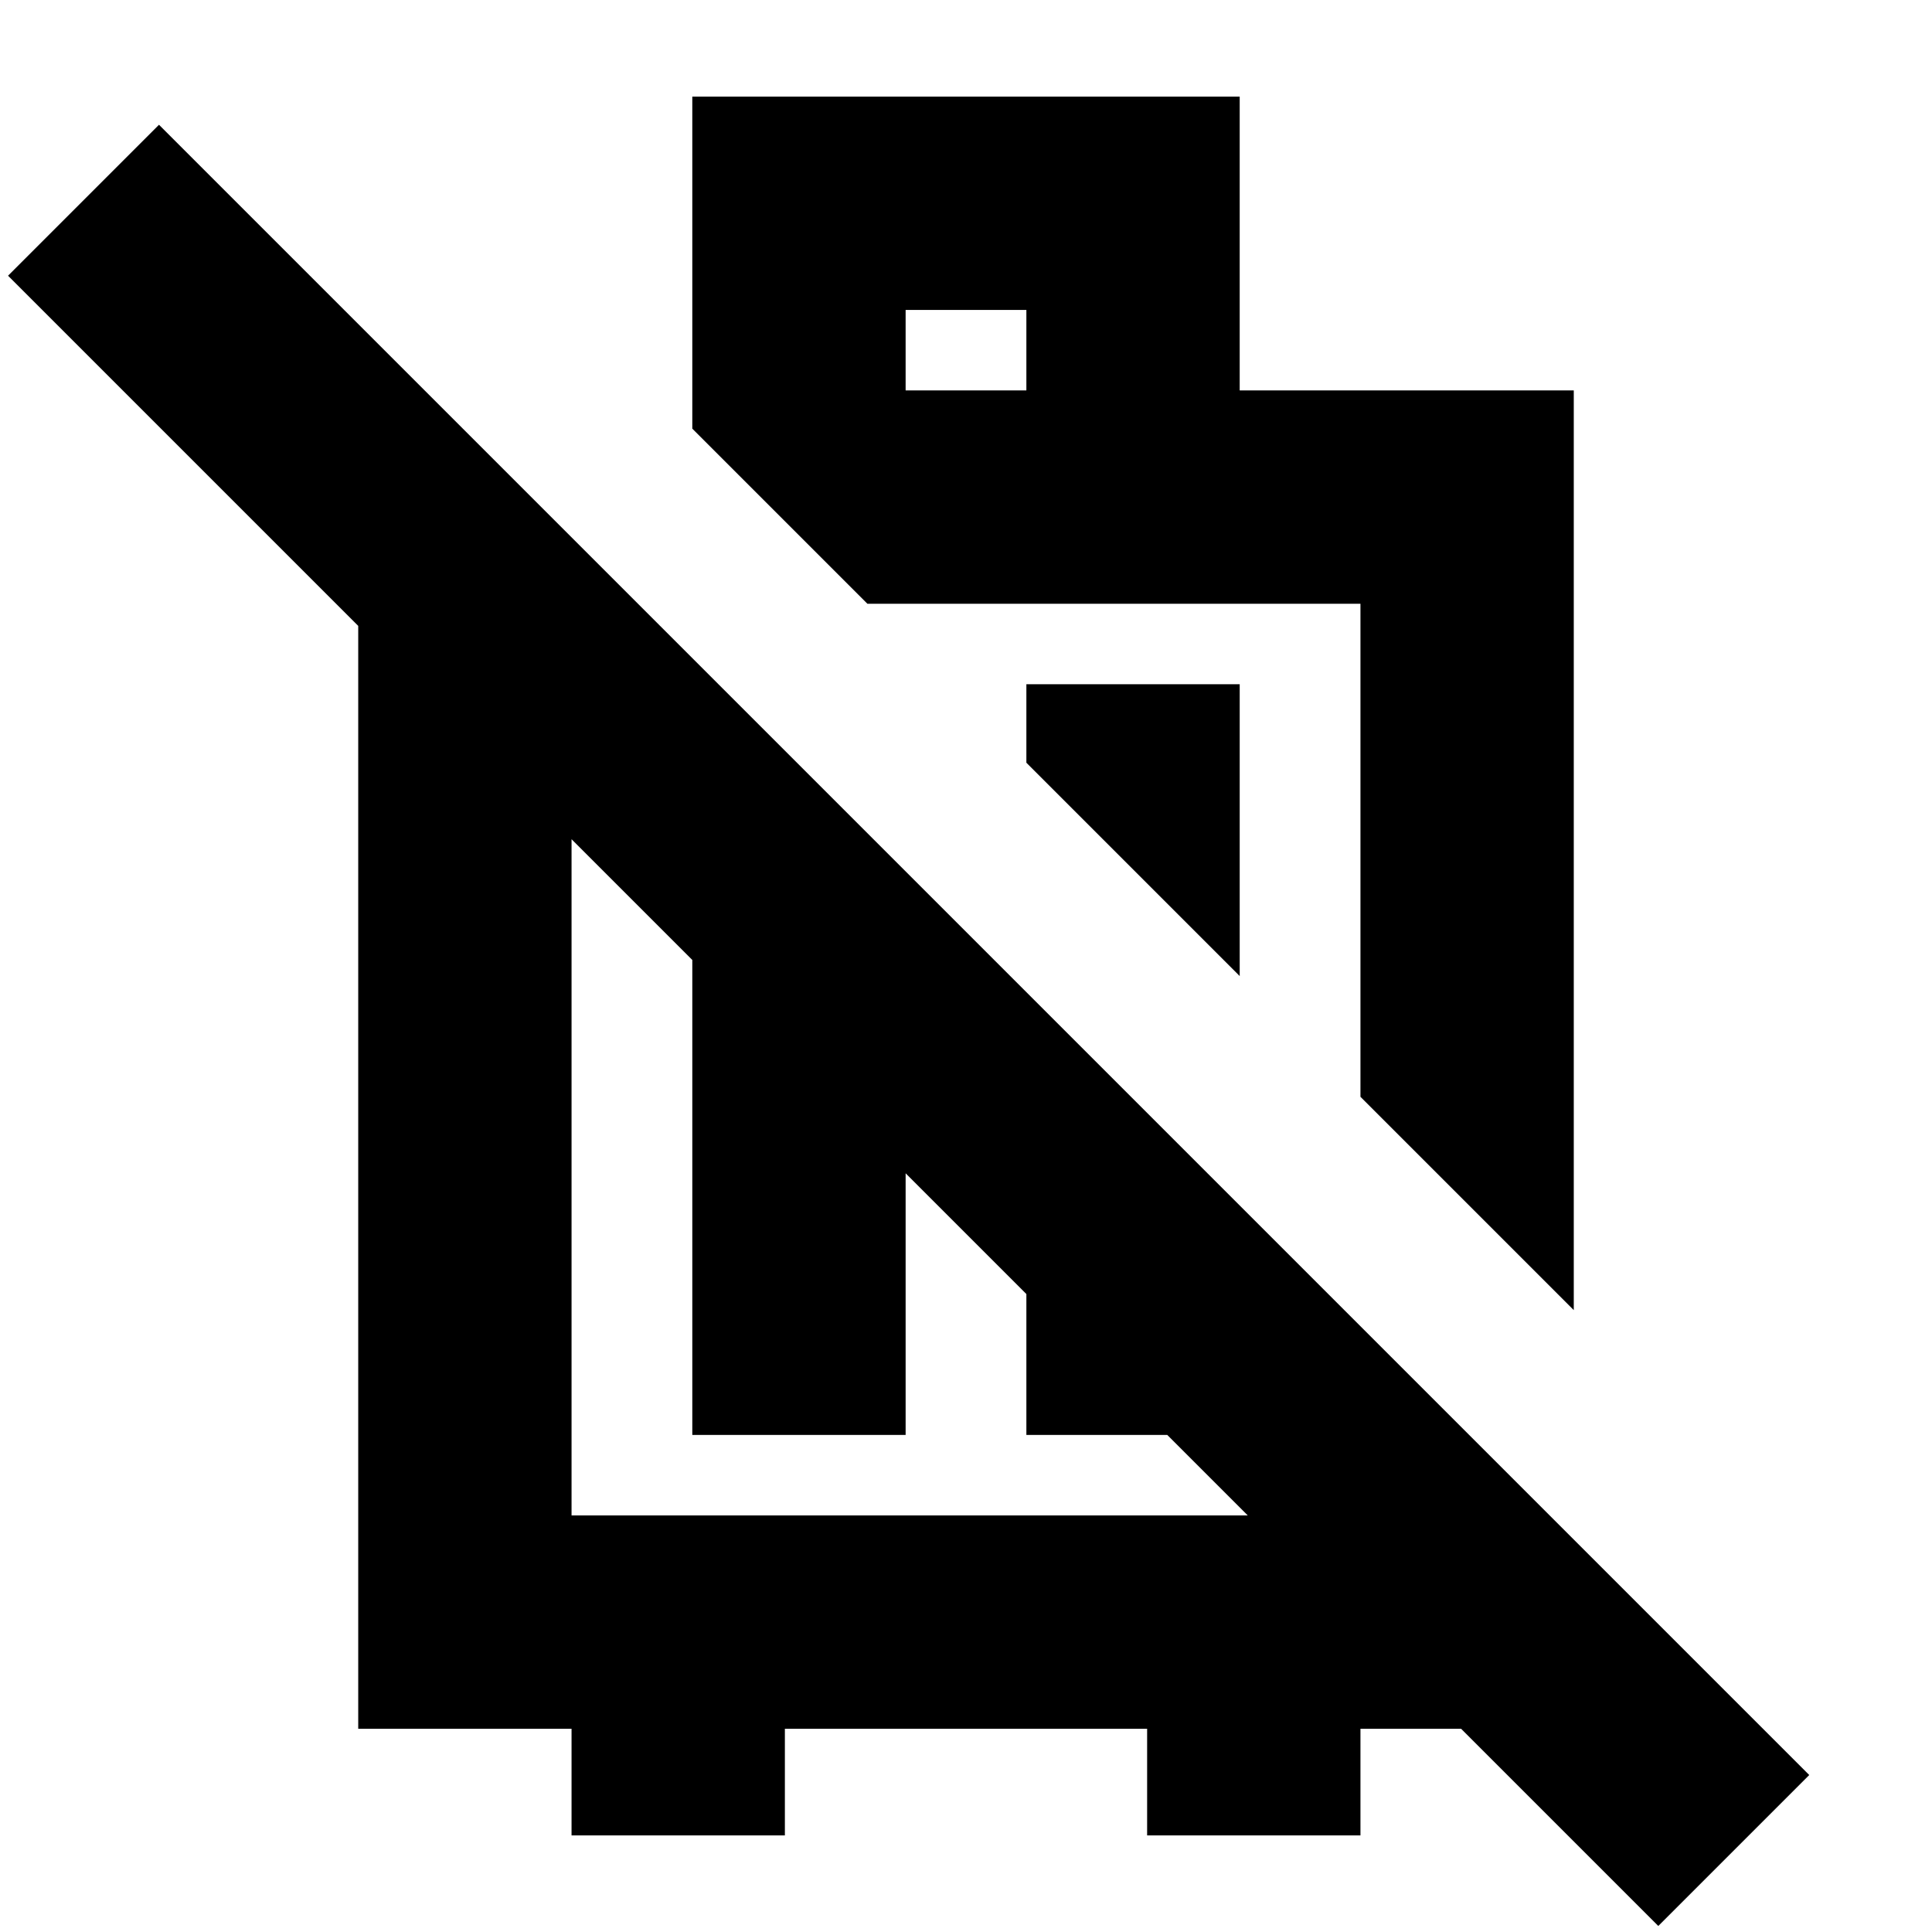 <svg xmlns="http://www.w3.org/2000/svg" height="24" viewBox="0 -960 960 960" width="24"><path d="M782-309 676-415v-245H431l-87-87v-165h272v146h166v457ZM616-620v145L510-581v-39h106ZM450-766h60v-40h-60v40ZM178-101v-623l106 106v411h392v-19l106 106v19H676v53H570v-53H390v53H284v-53H178Zm166-146v-311l106 106v205H344Zm166-145 106 106v39H510v-145ZM824-3 4-823l75-75L899-78 824-3ZM554-538ZM453-375Z"/></svg>